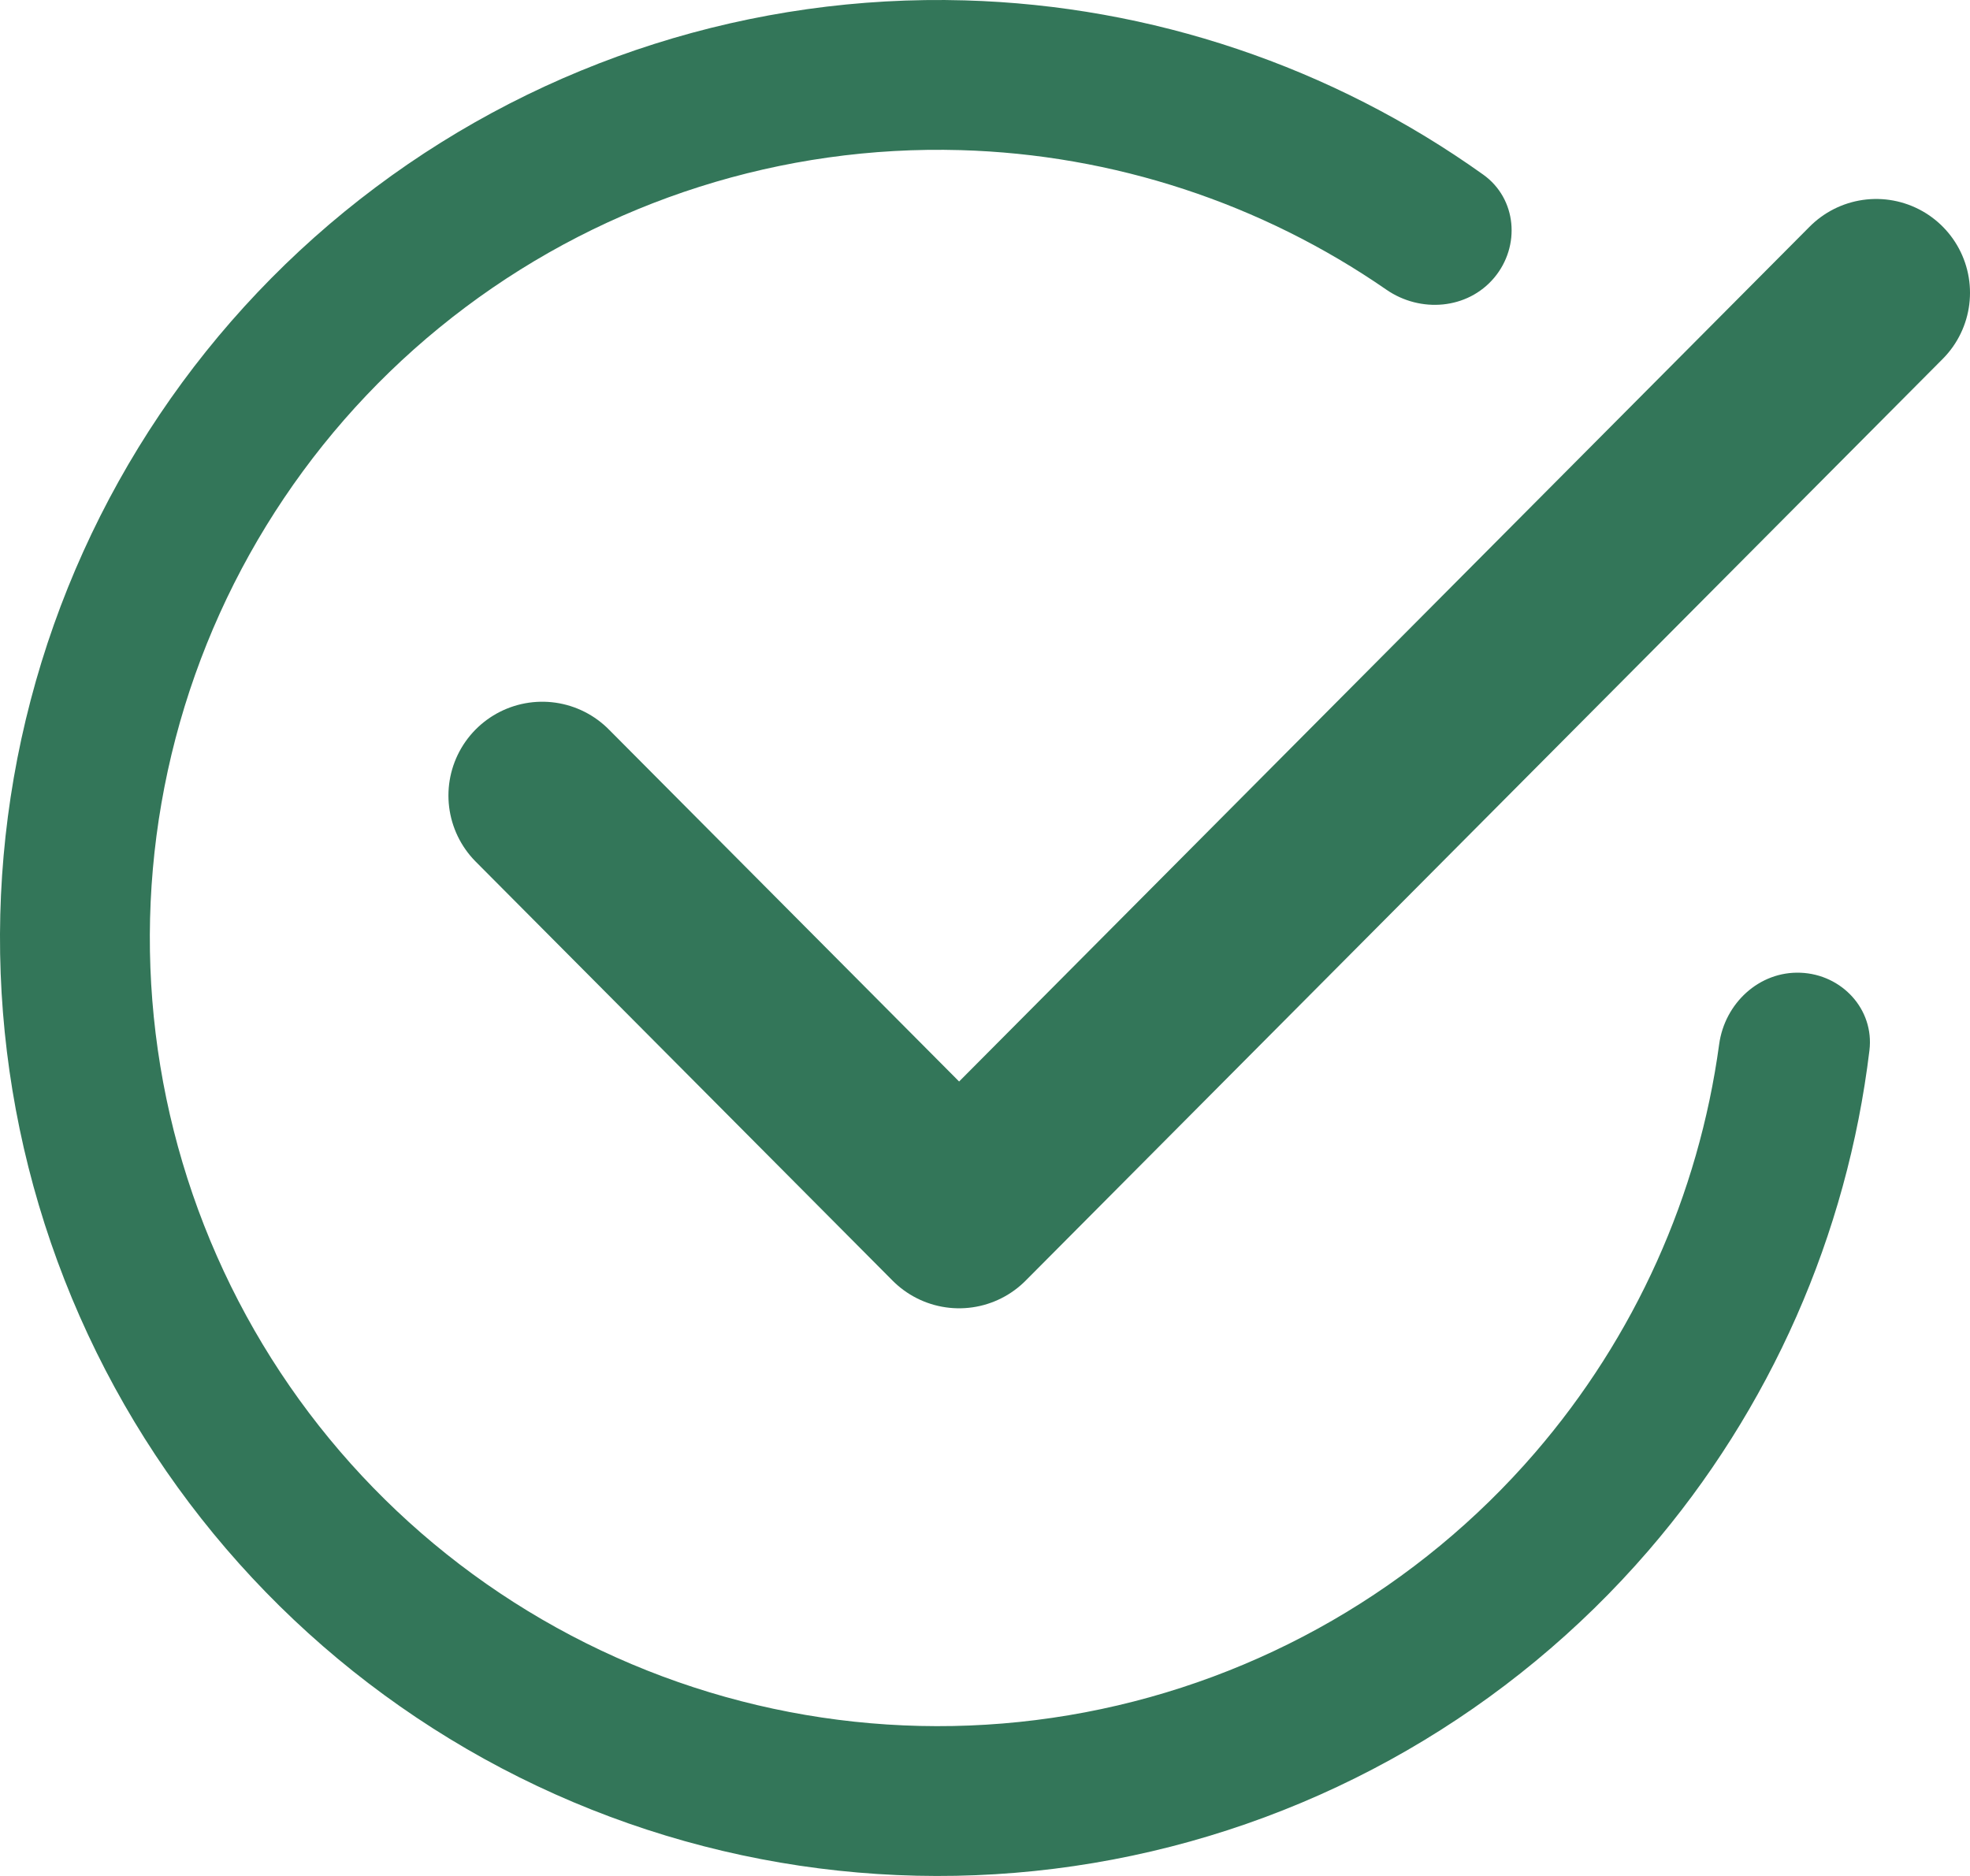 <svg width="84" height="80" viewBox="0 0 84 80" fill="none" xmlns="http://www.w3.org/2000/svg">
<path d="M63.709 11.848C64.845 10.498 64.679 8.471 63.243 7.446C56.796 2.843 49.104 0.243 41.137 0.016C32.102 -0.241 23.246 2.57 16.013 7.99C8.78 13.41 3.596 21.12 1.306 29.864C-0.985 38.607 -0.247 47.868 3.4 56.139C7.047 64.409 13.387 71.2 21.387 75.406C29.388 79.612 38.577 80.984 47.457 79.299C56.337 77.614 64.385 72.971 70.288 66.127C75.494 60.092 78.763 52.659 79.712 44.794C79.923 43.042 78.538 41.553 76.776 41.482C75.013 41.41 73.542 42.786 73.304 44.534C72.43 50.956 69.713 57.012 65.451 61.954C60.49 67.705 53.727 71.606 46.266 73.022C38.804 74.438 31.083 73.285 24.36 69.751C17.638 66.217 12.31 60.51 9.246 53.561C6.182 46.612 5.561 38.83 7.486 31.483C9.411 24.136 13.767 17.657 19.845 13.103C25.922 8.548 33.363 6.187 40.955 6.402C47.478 6.588 53.783 8.667 59.113 12.352C60.565 13.356 62.572 13.197 63.709 11.848Z" fill="#337659"/>
<path d="M80 12.485L40.896 51.792L23.121 33.925" stroke="#337659" stroke-width="8" stroke-linecap="round" stroke-linejoin="round"/>
</svg>
